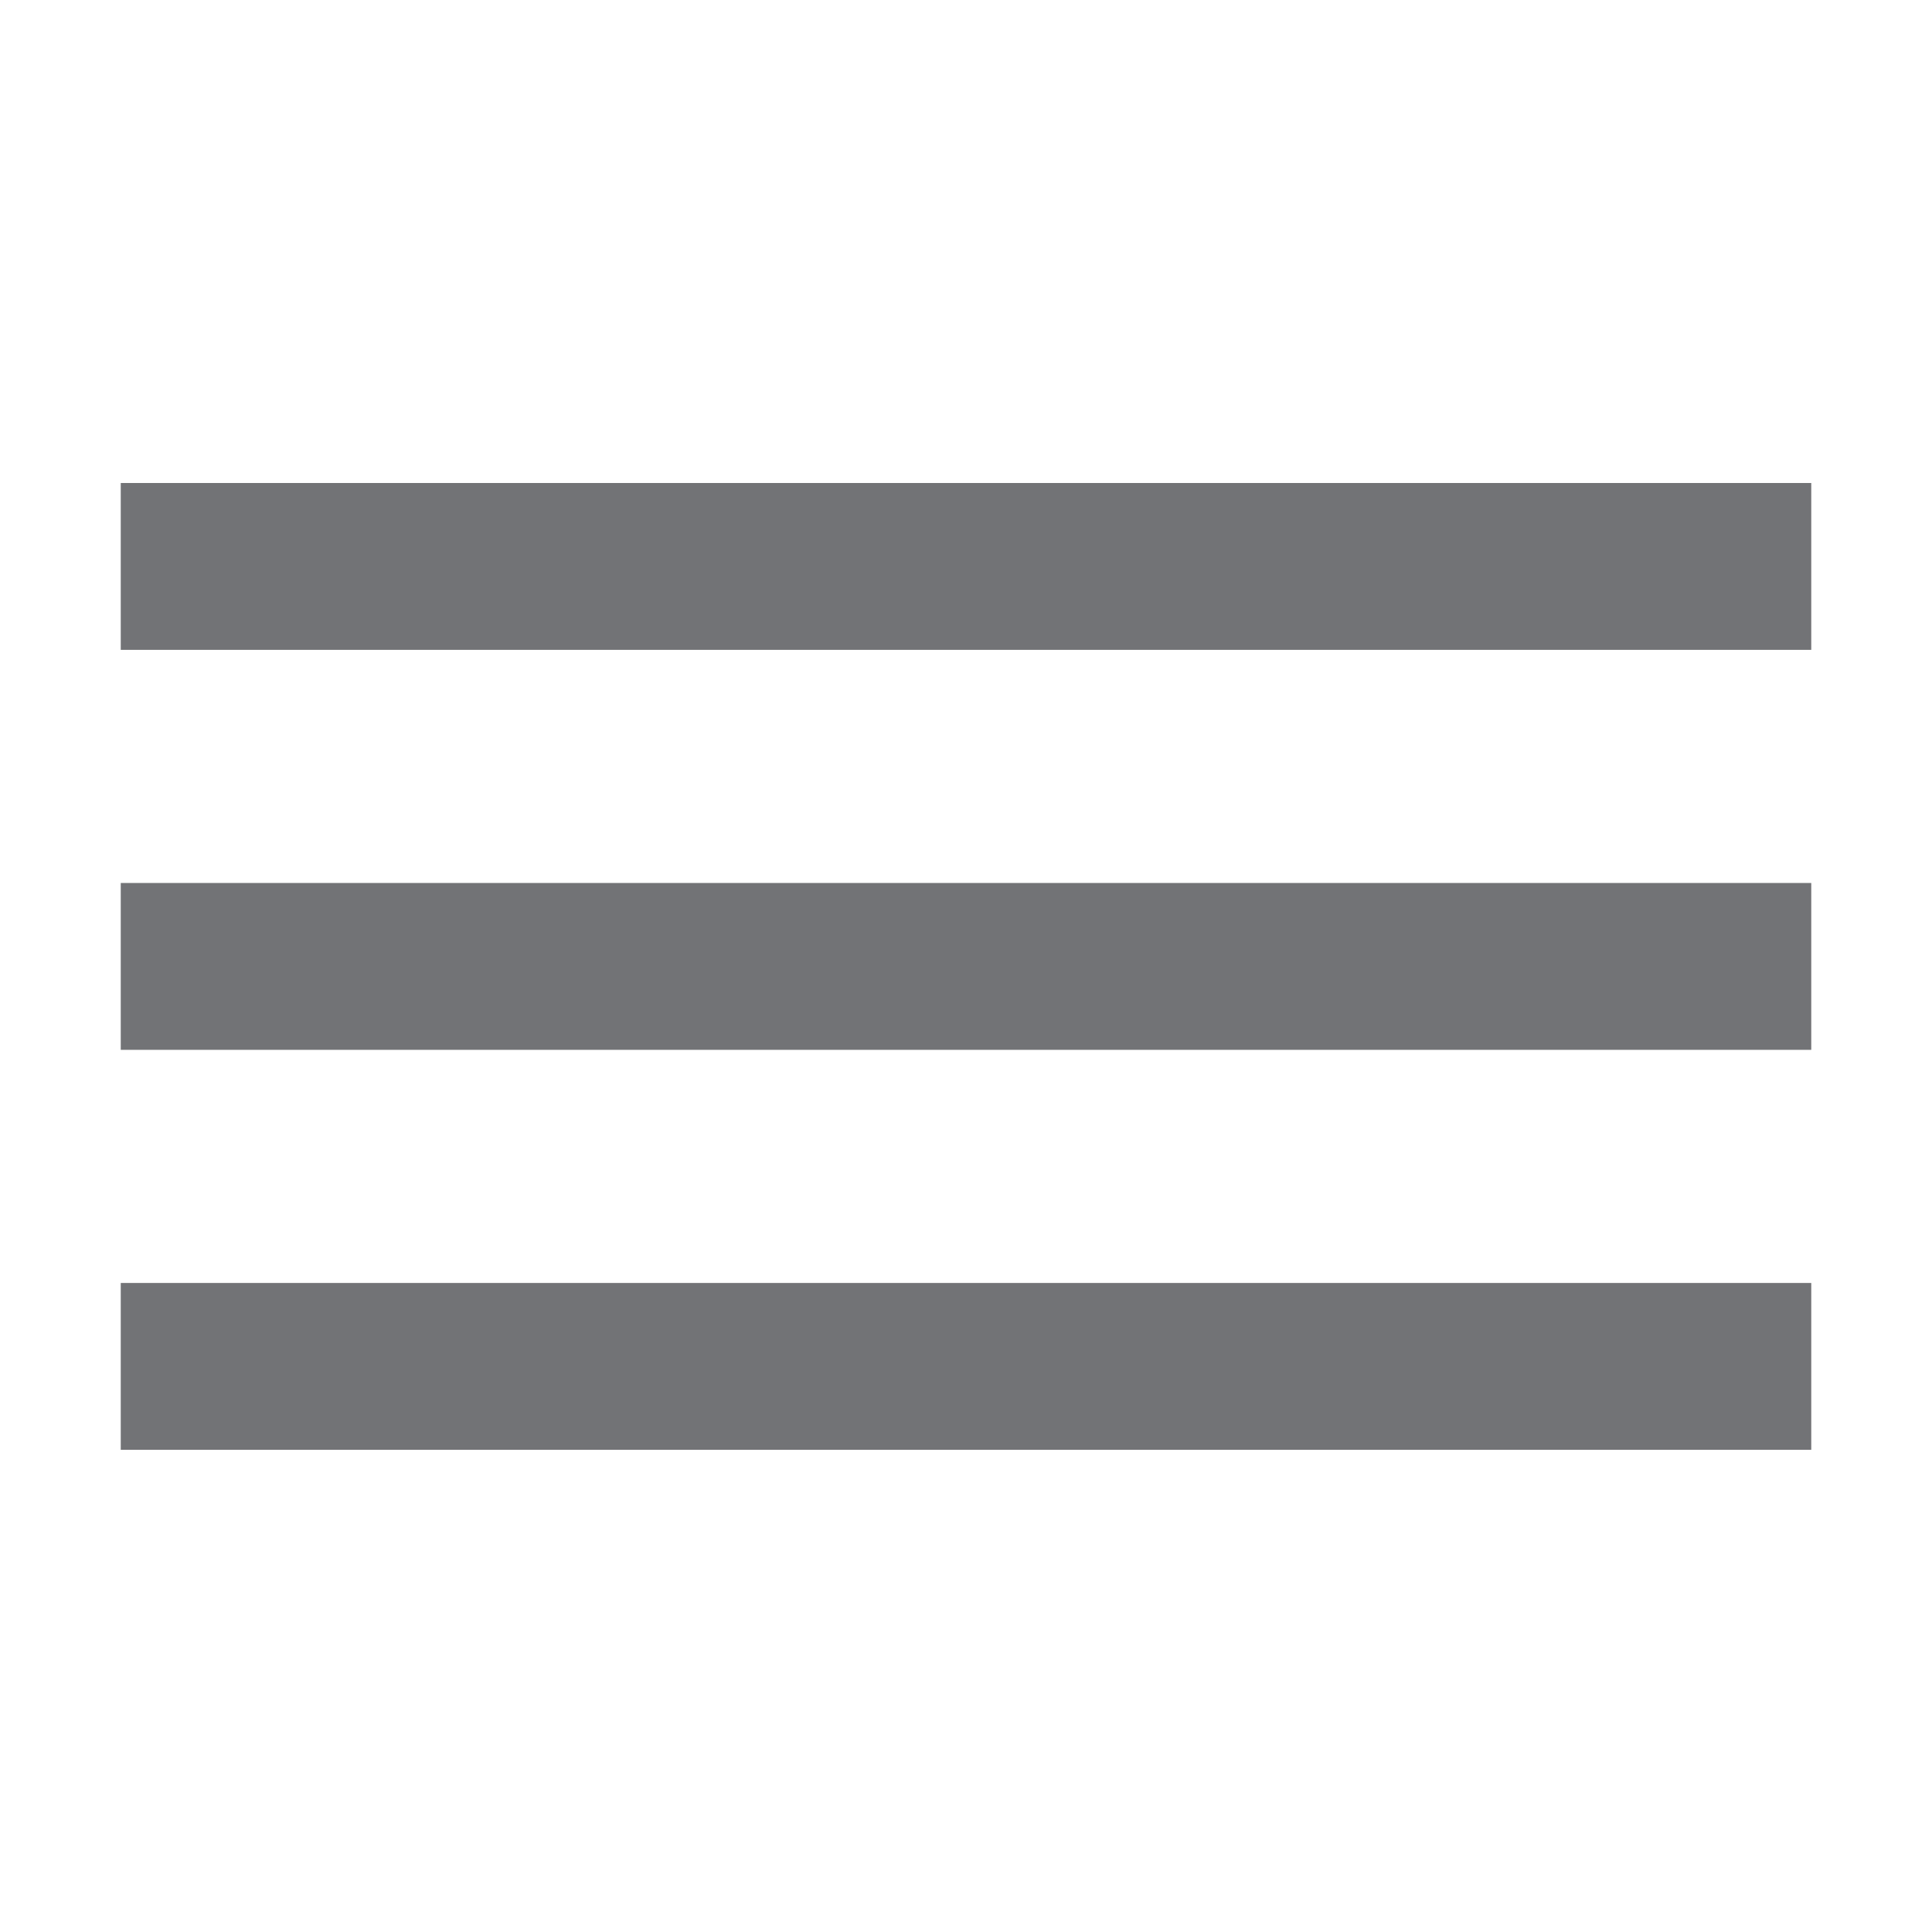 <?xml version="1.0" encoding="UTF-8"?>
<!DOCTYPE svg PUBLIC "-//W3C//DTD SVG 1.1//EN" "http://www.w3.org/Graphics/SVG/1.1/DTD/svg11.dtd">
<!-- Creator: CorelDRAW X8 -->
<svg xmlns="http://www.w3.org/2000/svg" xml:space="preserve" width="512px" height="512px" version="1.1" shape-rendering="geometricPrecision" text-rendering="geometricPrecision" image-rendering="optimizeQuality" fill-rule="evenodd" clip-rule="evenodd"
viewBox="0 0 512 512"
 xmlns:xlink="http://www.w3.org/1999/xlink">
 <rect fill="none" width="512" height="512"/>
 <g id="Layer_x0020_1">
  <g id="_1994532312816">
   <rect fill="#727376" x="32" y="128" width="448.002" height="44.218"/>
   <rect fill="#727376" x="32" y="234" width="448.002" height="44.218"/>
   <rect fill="#727376" x="32" y="340" width="448.002" height="44.218"/>
  </g>
 </g>
</svg>
